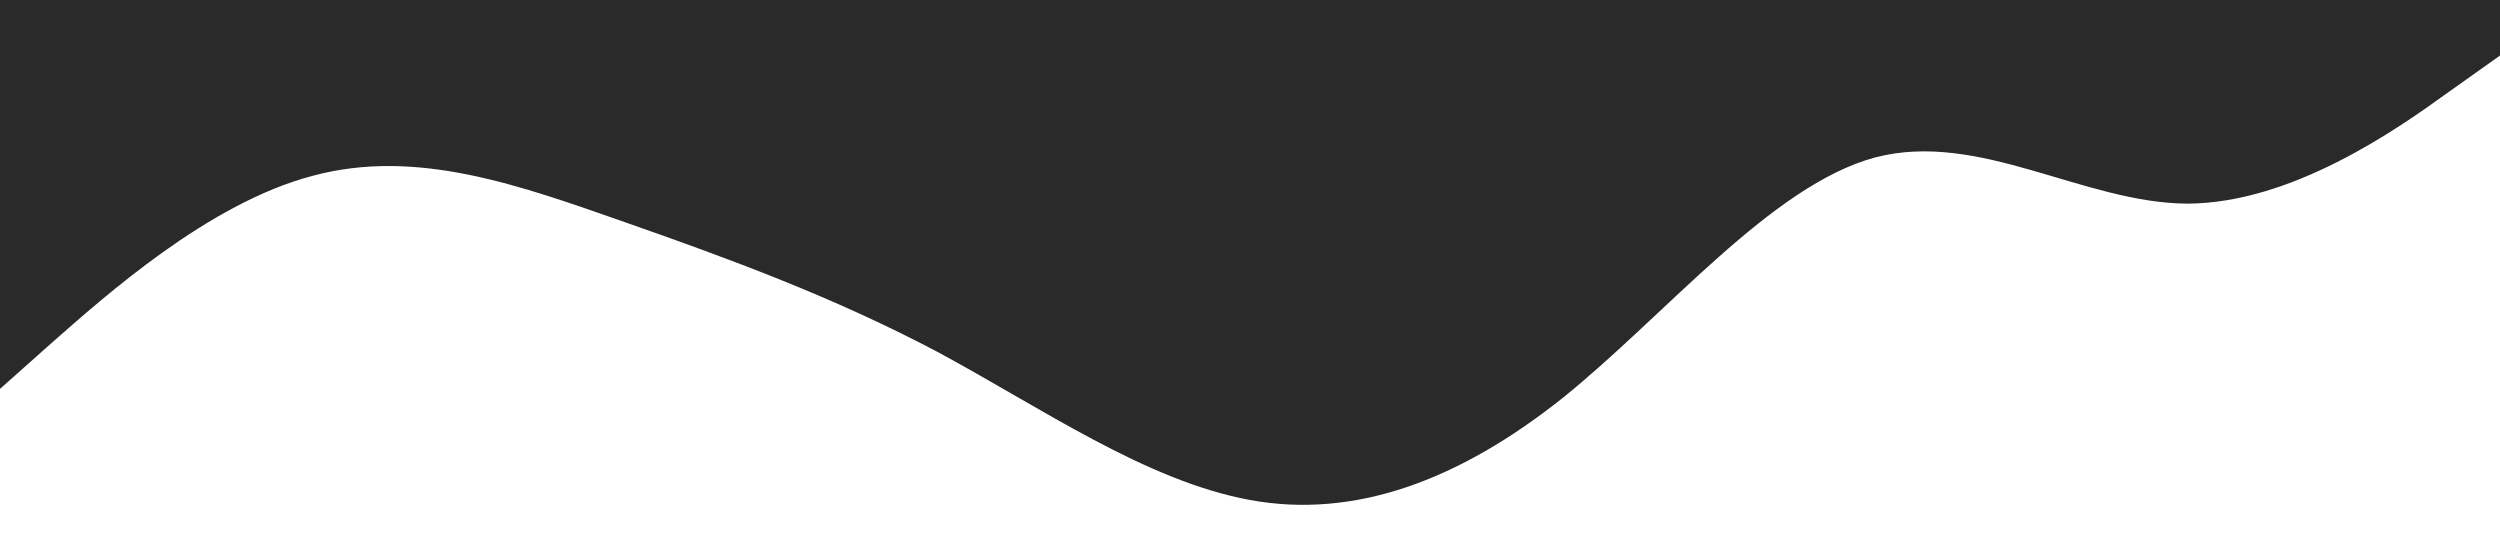 <svg xmlns="http://www.w3.org/2000/svg" viewBox="0 0 1440 320">
  <path fill="#2A2A2A" fill-opacity="1" d="M0,224L30,197.3C60,171,120,117,180,101.3C240,85,300,107,360,128C420,149,480,171,540,202.7C600,235,660,277,720,288C780,299,840,277,900,229.3C960,181,1020,107,1080,90.7C1140,75,1200,117,1260,117.3C1320,117,1380,75,1410,53.3L1440,32L1440,0L1410,0C1380,0,1320,0,1260,0C1200,0,1140,0,1080,0C1020,0,960,0,900,0C840,0,780,0,720,0C660,0,600,0,540,0C480,0,420,0,360,0C300,0,240,0,180,0C120,0,60,0,30,0L0,0Z"></path>
</svg>